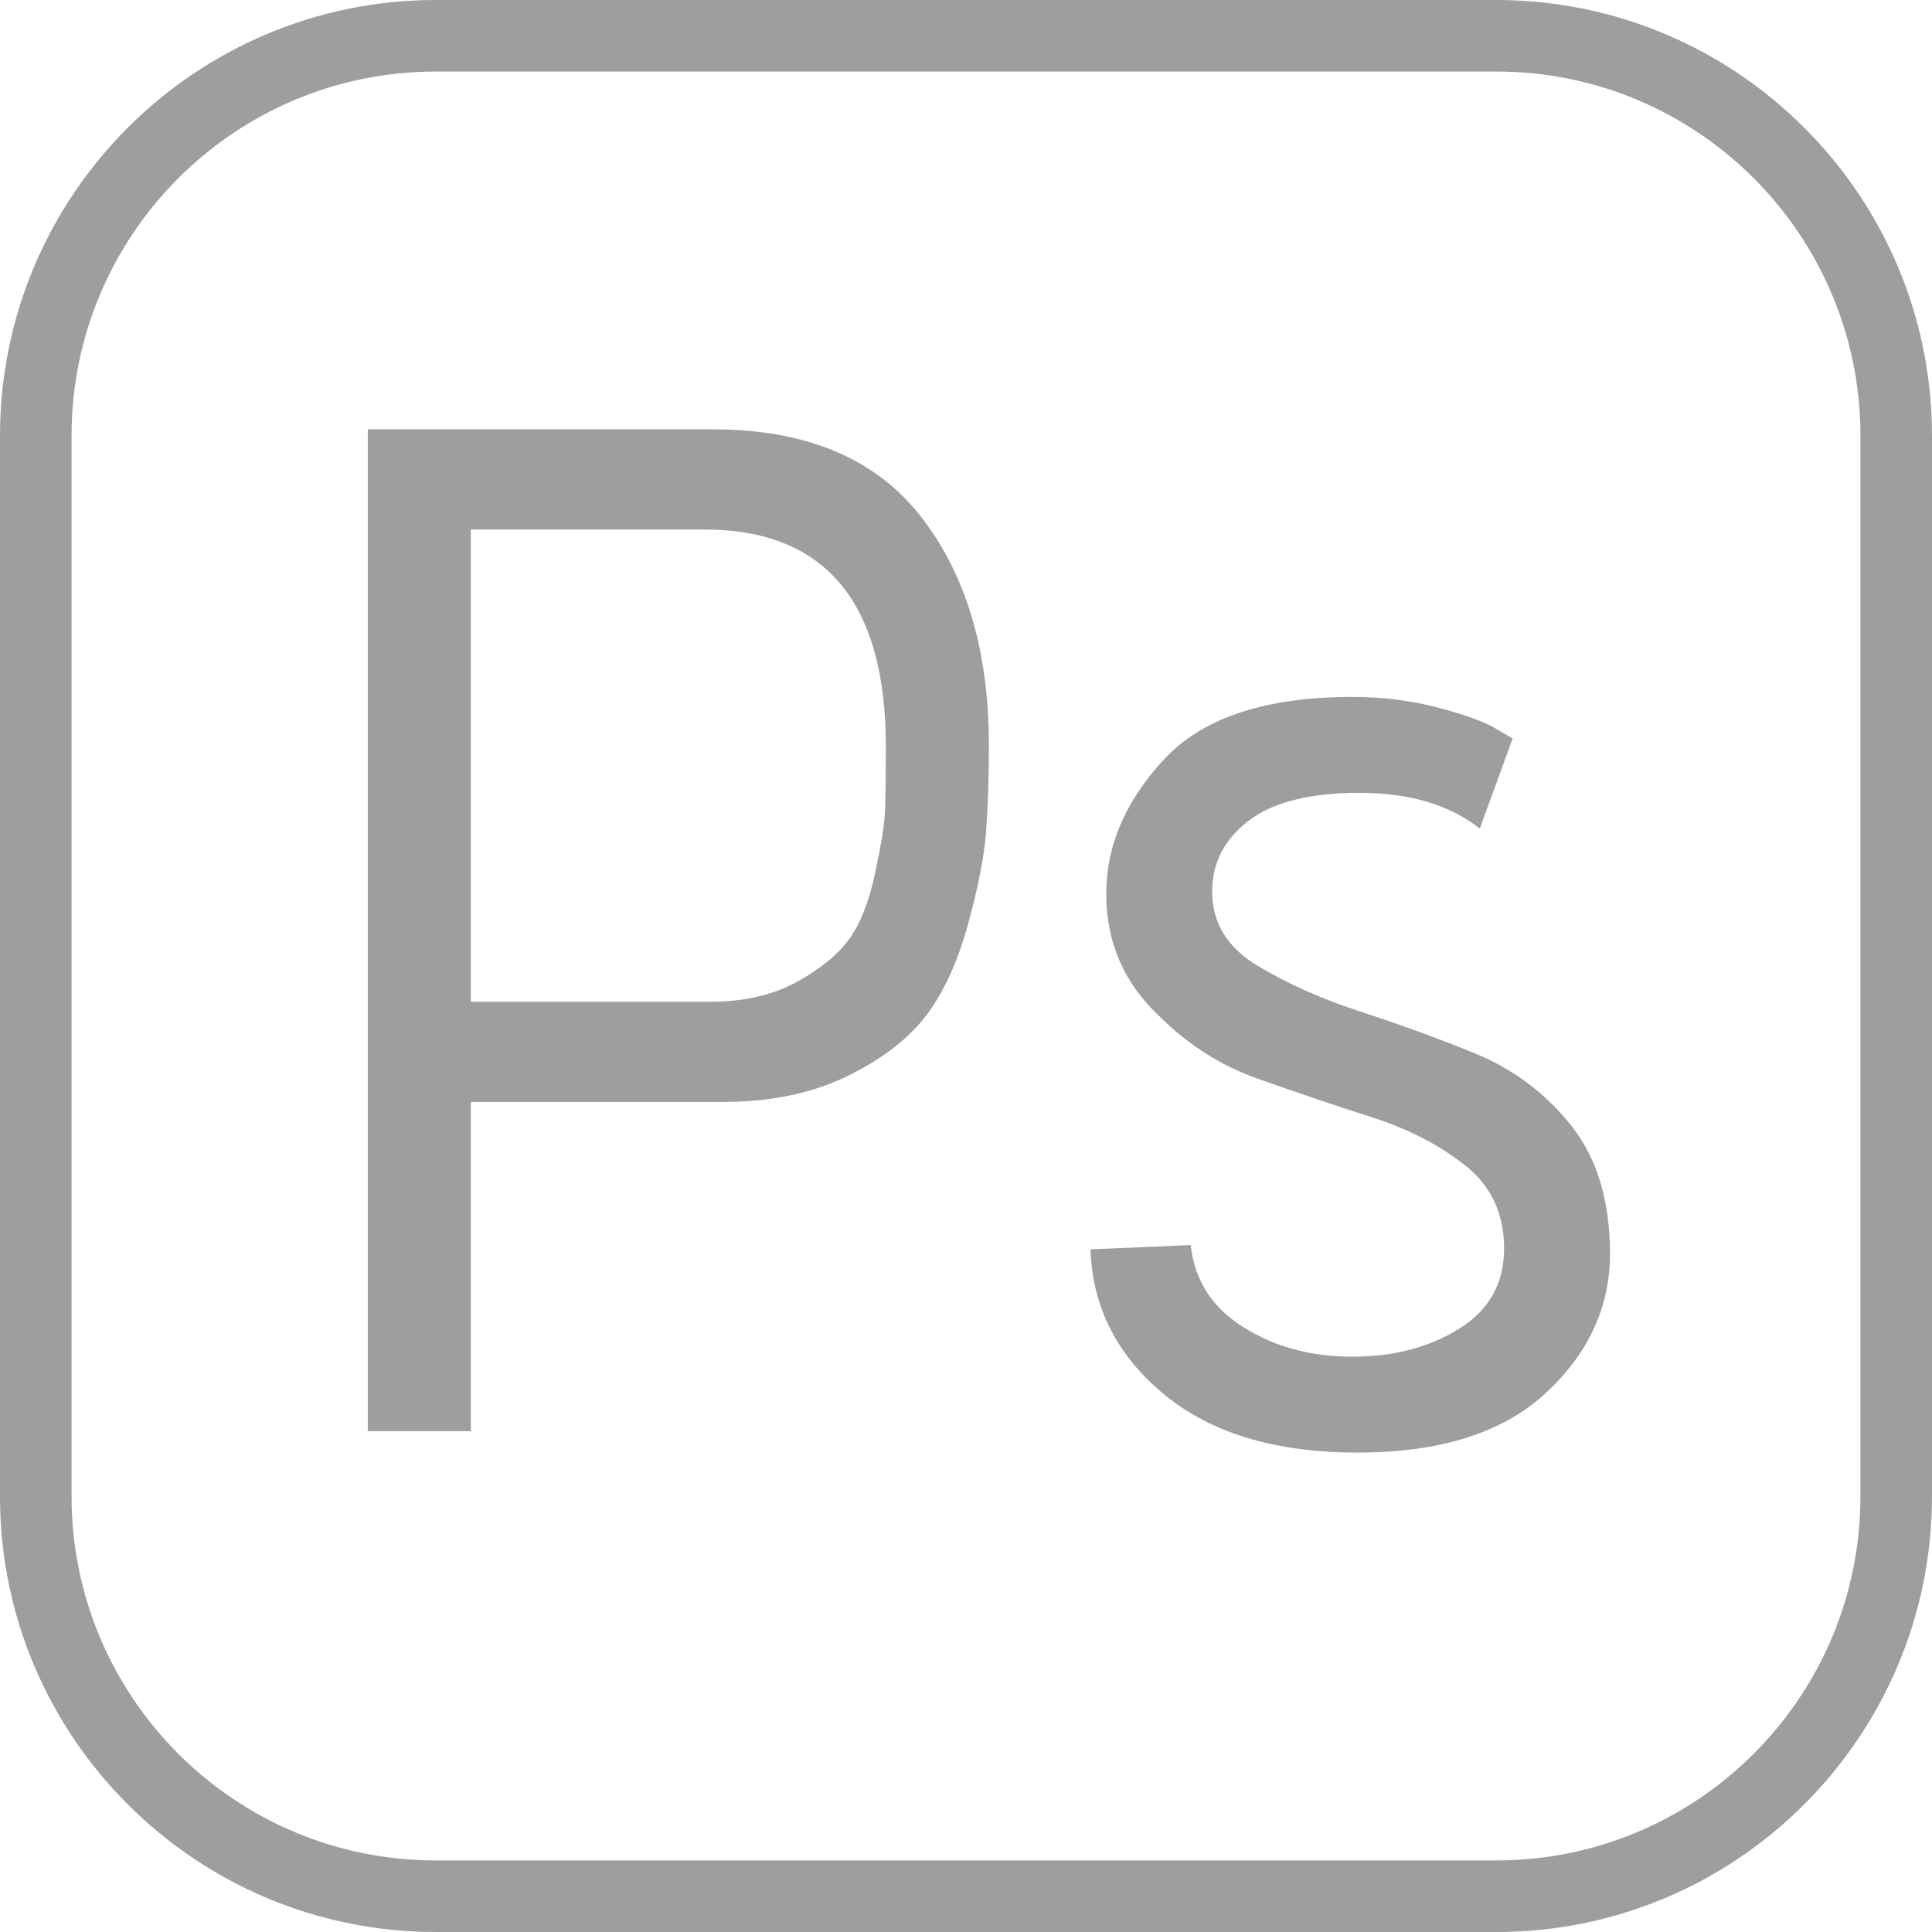 <svg xmlns="http://www.w3.org/2000/svg" xmlns:xlink="http://www.w3.org/1999/xlink" version="1.1" x="0px" y="0px" viewBox="0 0 54 54" enable-background="new 0 0 54 54" xml:space="preserve"><g><path fill="#9e9e9e" d="M41.82,0H12.18C5.46,0,0,5.46,0,12.18v29.65C0,48.54,5.46,54,12.18,54h29.65C48.54,54,54,48.54,54,41.82V12.18   C54,5.46,48.54,0,41.82,0z M52,41.82C52,47.44,47.44,52,41.82,52H12.18C6.56,52,2,47.44,2,41.82V12.18C2,6.56,6.56,2,12.18,2h29.65   C47.44,2,52,6.56,52,12.18V41.82z"/><path fill="#9e9e9e" d="M19.92,12h-9.64v28h2.88v-9.2h7.04c1.36,0,2.53-0.25,3.52-0.74c0.99-0.49,1.72-1.07,2.2-1.72   c0.48-0.65,0.86-1.49,1.14-2.52c0.28-1.03,0.45-1.88,0.5-2.56c0.05-0.68,0.08-1.49,0.08-2.42c0-2.64-0.63-4.77-1.9-6.4   C24.47,12.81,22.53,12,19.92,12z M24.74,22.6c-0.01,0.4-0.11,1-0.28,1.8c-0.17,0.8-0.41,1.41-0.72,1.84   c-0.31,0.43-0.79,0.83-1.46,1.2C21.61,27.81,20.8,28,19.84,28h-6.68V14.8h6.52c3.39,0,5.08,2.03,5.08,6.08   C24.76,21.63,24.75,22.2,24.74,22.6z"/><path fill="#9e9e9e" d="M41.22,29.44c-1.05-0.43-2.11-0.81-3.18-1.16c-1.07-0.35-2.03-0.77-2.88-1.28c-0.85-0.51-1.28-1.2-1.28-2.08   c0-0.8,0.34-1.46,1.02-1.98c0.68-0.52,1.71-0.78,3.1-0.78c1.39,0,2.51,0.33,3.36,1l0.92-2.52l-0.48-0.28   c-0.32-0.19-0.85-0.38-1.6-0.58c-0.75-0.2-1.55-0.3-2.4-0.3c-2.43,0-4.18,0.58-5.26,1.74s-1.62,2.41-1.62,3.76s0.49,2.49,1.48,3.42   c0.8,0.8,1.73,1.39,2.78,1.76c1.05,0.37,2.1,0.73,3.14,1.06c1.04,0.33,1.92,0.79,2.64,1.36c0.72,0.57,1.08,1.35,1.08,2.32   s-0.42,1.72-1.26,2.24c-0.84,0.52-1.83,0.78-2.98,0.78s-2.16-0.27-3.04-0.82c-0.88-0.55-1.37-1.31-1.48-2.3l-2.8,0.12   c0.05,1.6,0.73,2.95,2.04,4.04c1.31,1.09,3.11,1.64,5.42,1.64c2.31,0,4.06-0.55,5.26-1.66c1.2-1.11,1.8-2.41,1.8-3.9   c0-1.49-0.37-2.69-1.1-3.6S42.27,29.87,41.22,29.44z"/></g></svg>